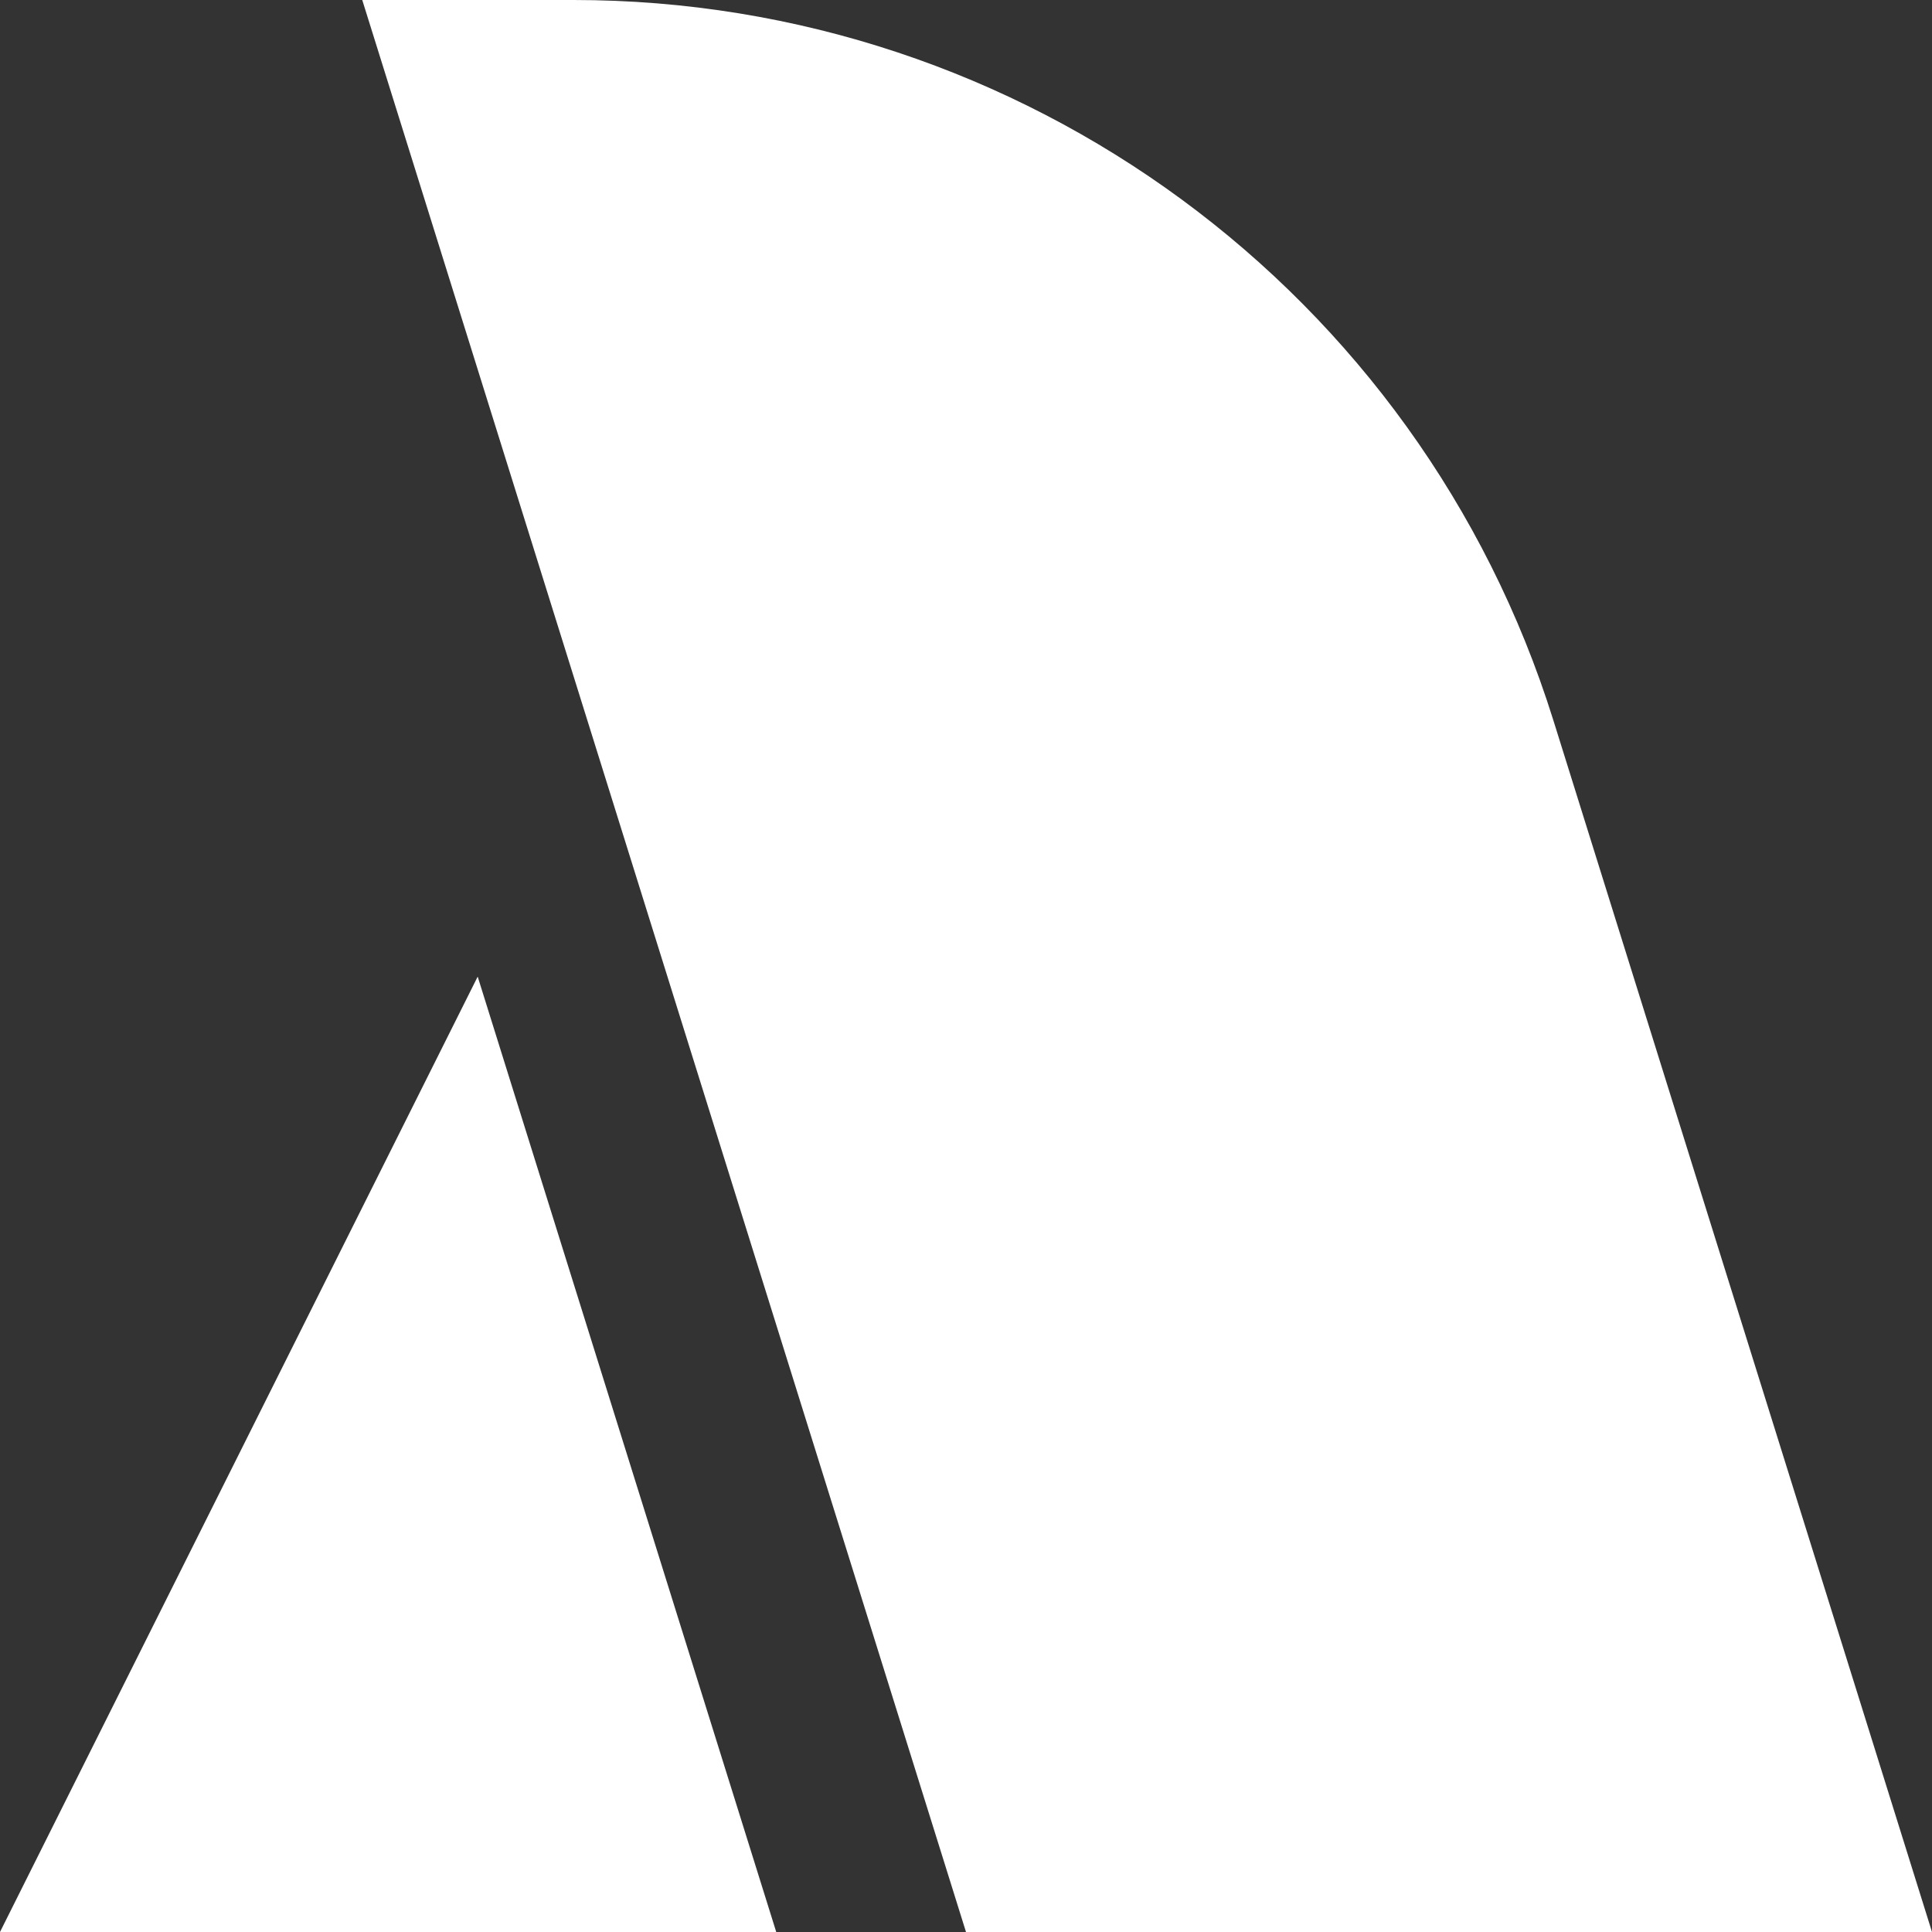 <?xml version="1.0" encoding="UTF-8"?>
<svg width="32px" height="32px" viewBox="0 0 32 32" version="1.1" xmlns="http://www.w3.org/2000/svg" xmlns:xlink="http://www.w3.org/1999/xlink">
    <rect x="0" y="0" width="32" height="32" fill="#333333" stroke="none"/>
    <!-- Generator: Sketch 55.1 (78136) - https://sketchapp.com -->
    <title>icon / product-logo / 32x32px / lambda / white</title>
    <desc>Created with Sketch.</desc>
    <g id="icon-/-product-logo-/-32x32px-/-lambda-/-white" stroke="none" stroke-width="1" fill="none" fill-rule="evenodd">
        <g id="Group-7" fill="#FFFFFF">
            <path d="M32,32 L16,32 L6,-0 L9.502,-0 C16.937,-0 23.51,4.833 25.728,11.929 L32,32 Z" id="Fill-1"></path>
            <polygon id="Fill-4" points="7.912 16.176 0 32 12.857 32"></polygon>
        </g>
    </g>
</svg>
